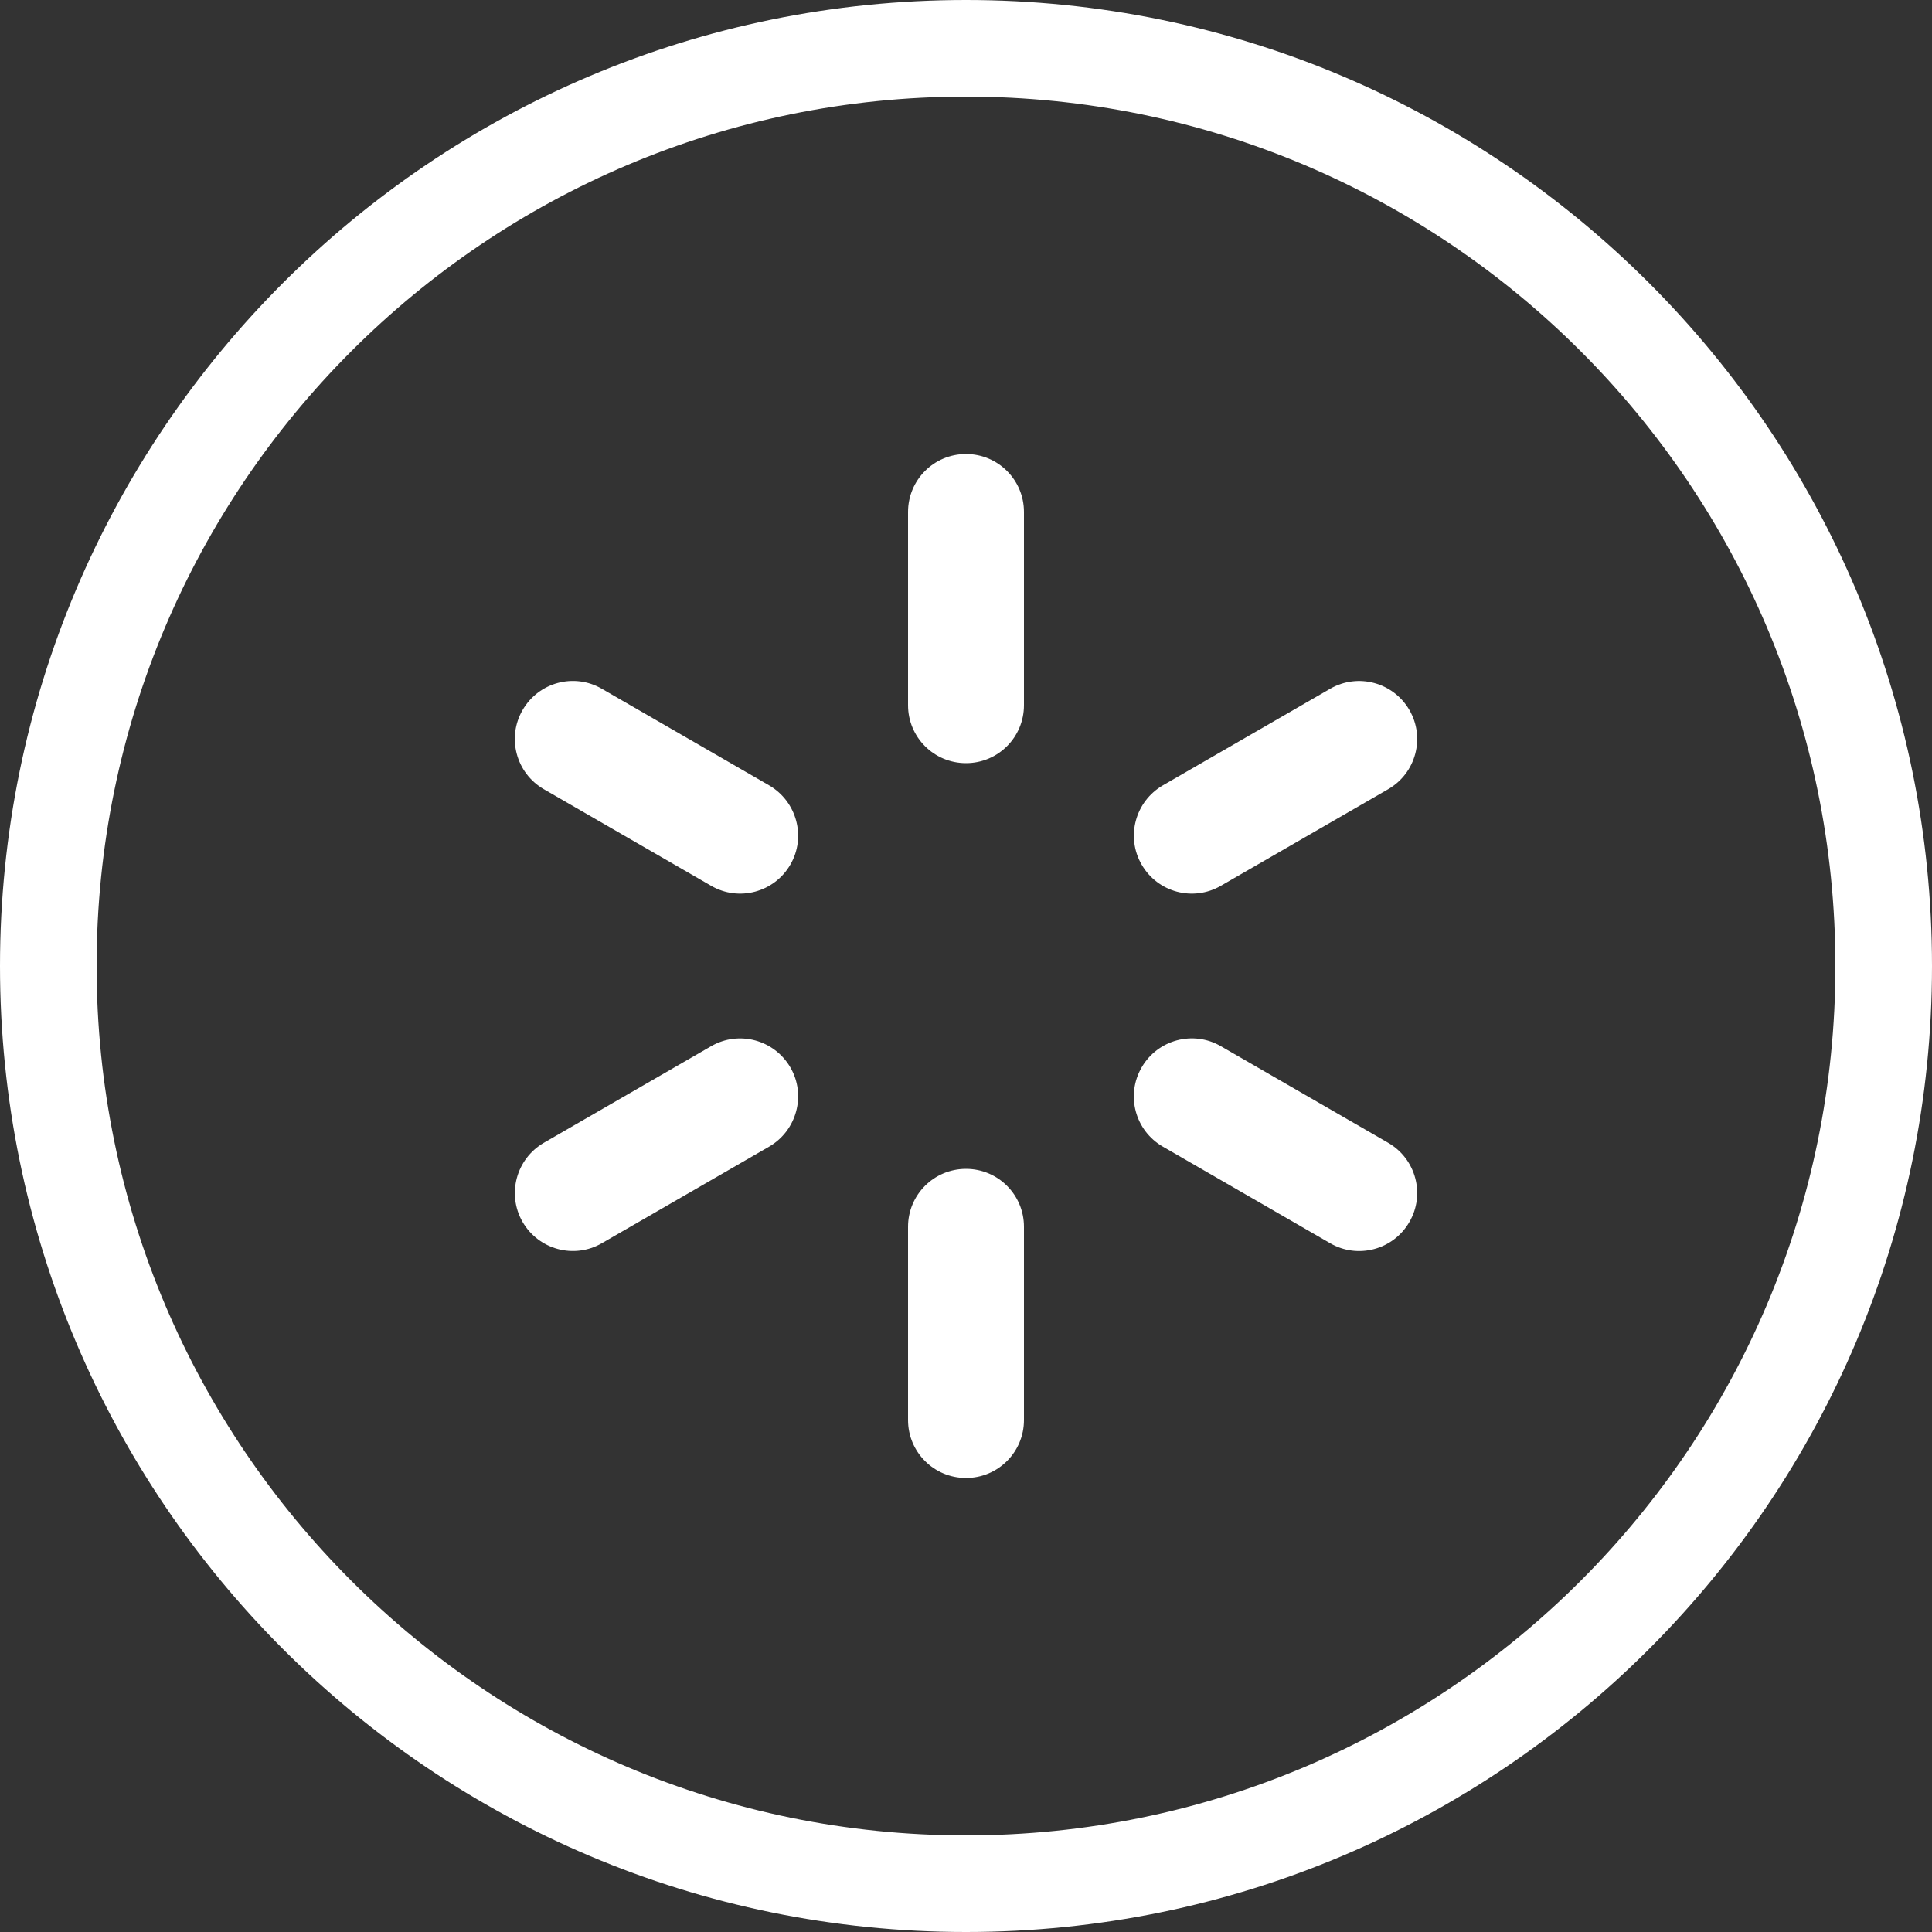 <?xml version="1.0" encoding="utf-8"?>
<!-- Generator: Adobe Illustrator 22.1.0, SVG Export Plug-In . SVG Version: 6.00 Build 0)  -->
<svg version="1.1" id="レイヤー_1" xmlns="http://www.w3.org/2000/svg" xmlns:xlink="http://www.w3.org/1999/xlink" x="0px"
	 y="0px" viewBox="0 0 1000 1000" style="enable-background:new 0 0 1000 1000;" xml:space="preserve">
<rect x="0" y="0" width="1000" height="1000" fill="#333333" stroke="none"/>
<style type="text/css">
	.st0{fill:#FFFFFF;}
</style>
<g>
	<path class="st0" d="M500,0C223.9,0,0,223.9,0,500s223.9,500,500,500s500-223.9,500-500S776.1,0,500,0z M500,950
		C251.5,950,50,748.5,50,500S251.5,50,500,50s450,201.5,450,450S748.5,950,500,950z"/>
	<path class="st0" d="M500,235L500,235c-16.6,0-30,13.4-30,30v100c0,16.6,13.4,30,30,30h0c16.6,0,30-13.4,30-30V265
		C530,248.4,516.6,235,500,235z"/>
	<path class="st0" d="M500,605L500,605c-16.6,0-30,13.4-30,30v100c0,16.6,13.4,30,30,30h0c16.6,0,30-13.4,30-30V635
		C530,618.4,516.6,605,500,605z"/>
	<path class="st0" d="M398.1,406.5l-86.6-50c-14.3-8.3-32.7-3.4-41,11c-8.3,14.3-3.4,32.7,11,41l86.6,50c14.3,8.3,32.7,3.4,41-11h0
		C417.4,433.2,412.4,414.8,398.1,406.5z"/>
	<path class="st0" d="M718.5,591.5l-86.6-50c-14.3-8.3-32.7-3.4-41,11s-3.4,32.7,11,41l86.6,50c14.3,8.3,32.7,3.4,41-11h0
		C737.8,618.2,732.9,599.8,718.5,591.5z"/>
	<path class="st0" d="M409.1,552.5c-8.3-14.3-26.6-19.3-41-11l-86.6,50c-14.3,8.3-19.3,26.6-11,41c8.3,14.3,26.6,19.3,41,11l86.6-50
		C412.4,585.2,417.4,566.8,409.1,552.5L409.1,552.5z"/>
	<path class="st0" d="M729.5,367.5c-8.3-14.3-26.6-19.3-41-11l-86.6,50c-14.3,8.3-19.3,26.6-11,41s26.6,19.3,41,11l86.6-50
		C732.9,400.2,737.8,381.8,729.5,367.5L729.5,367.5z"/>
</g>
</svg>
